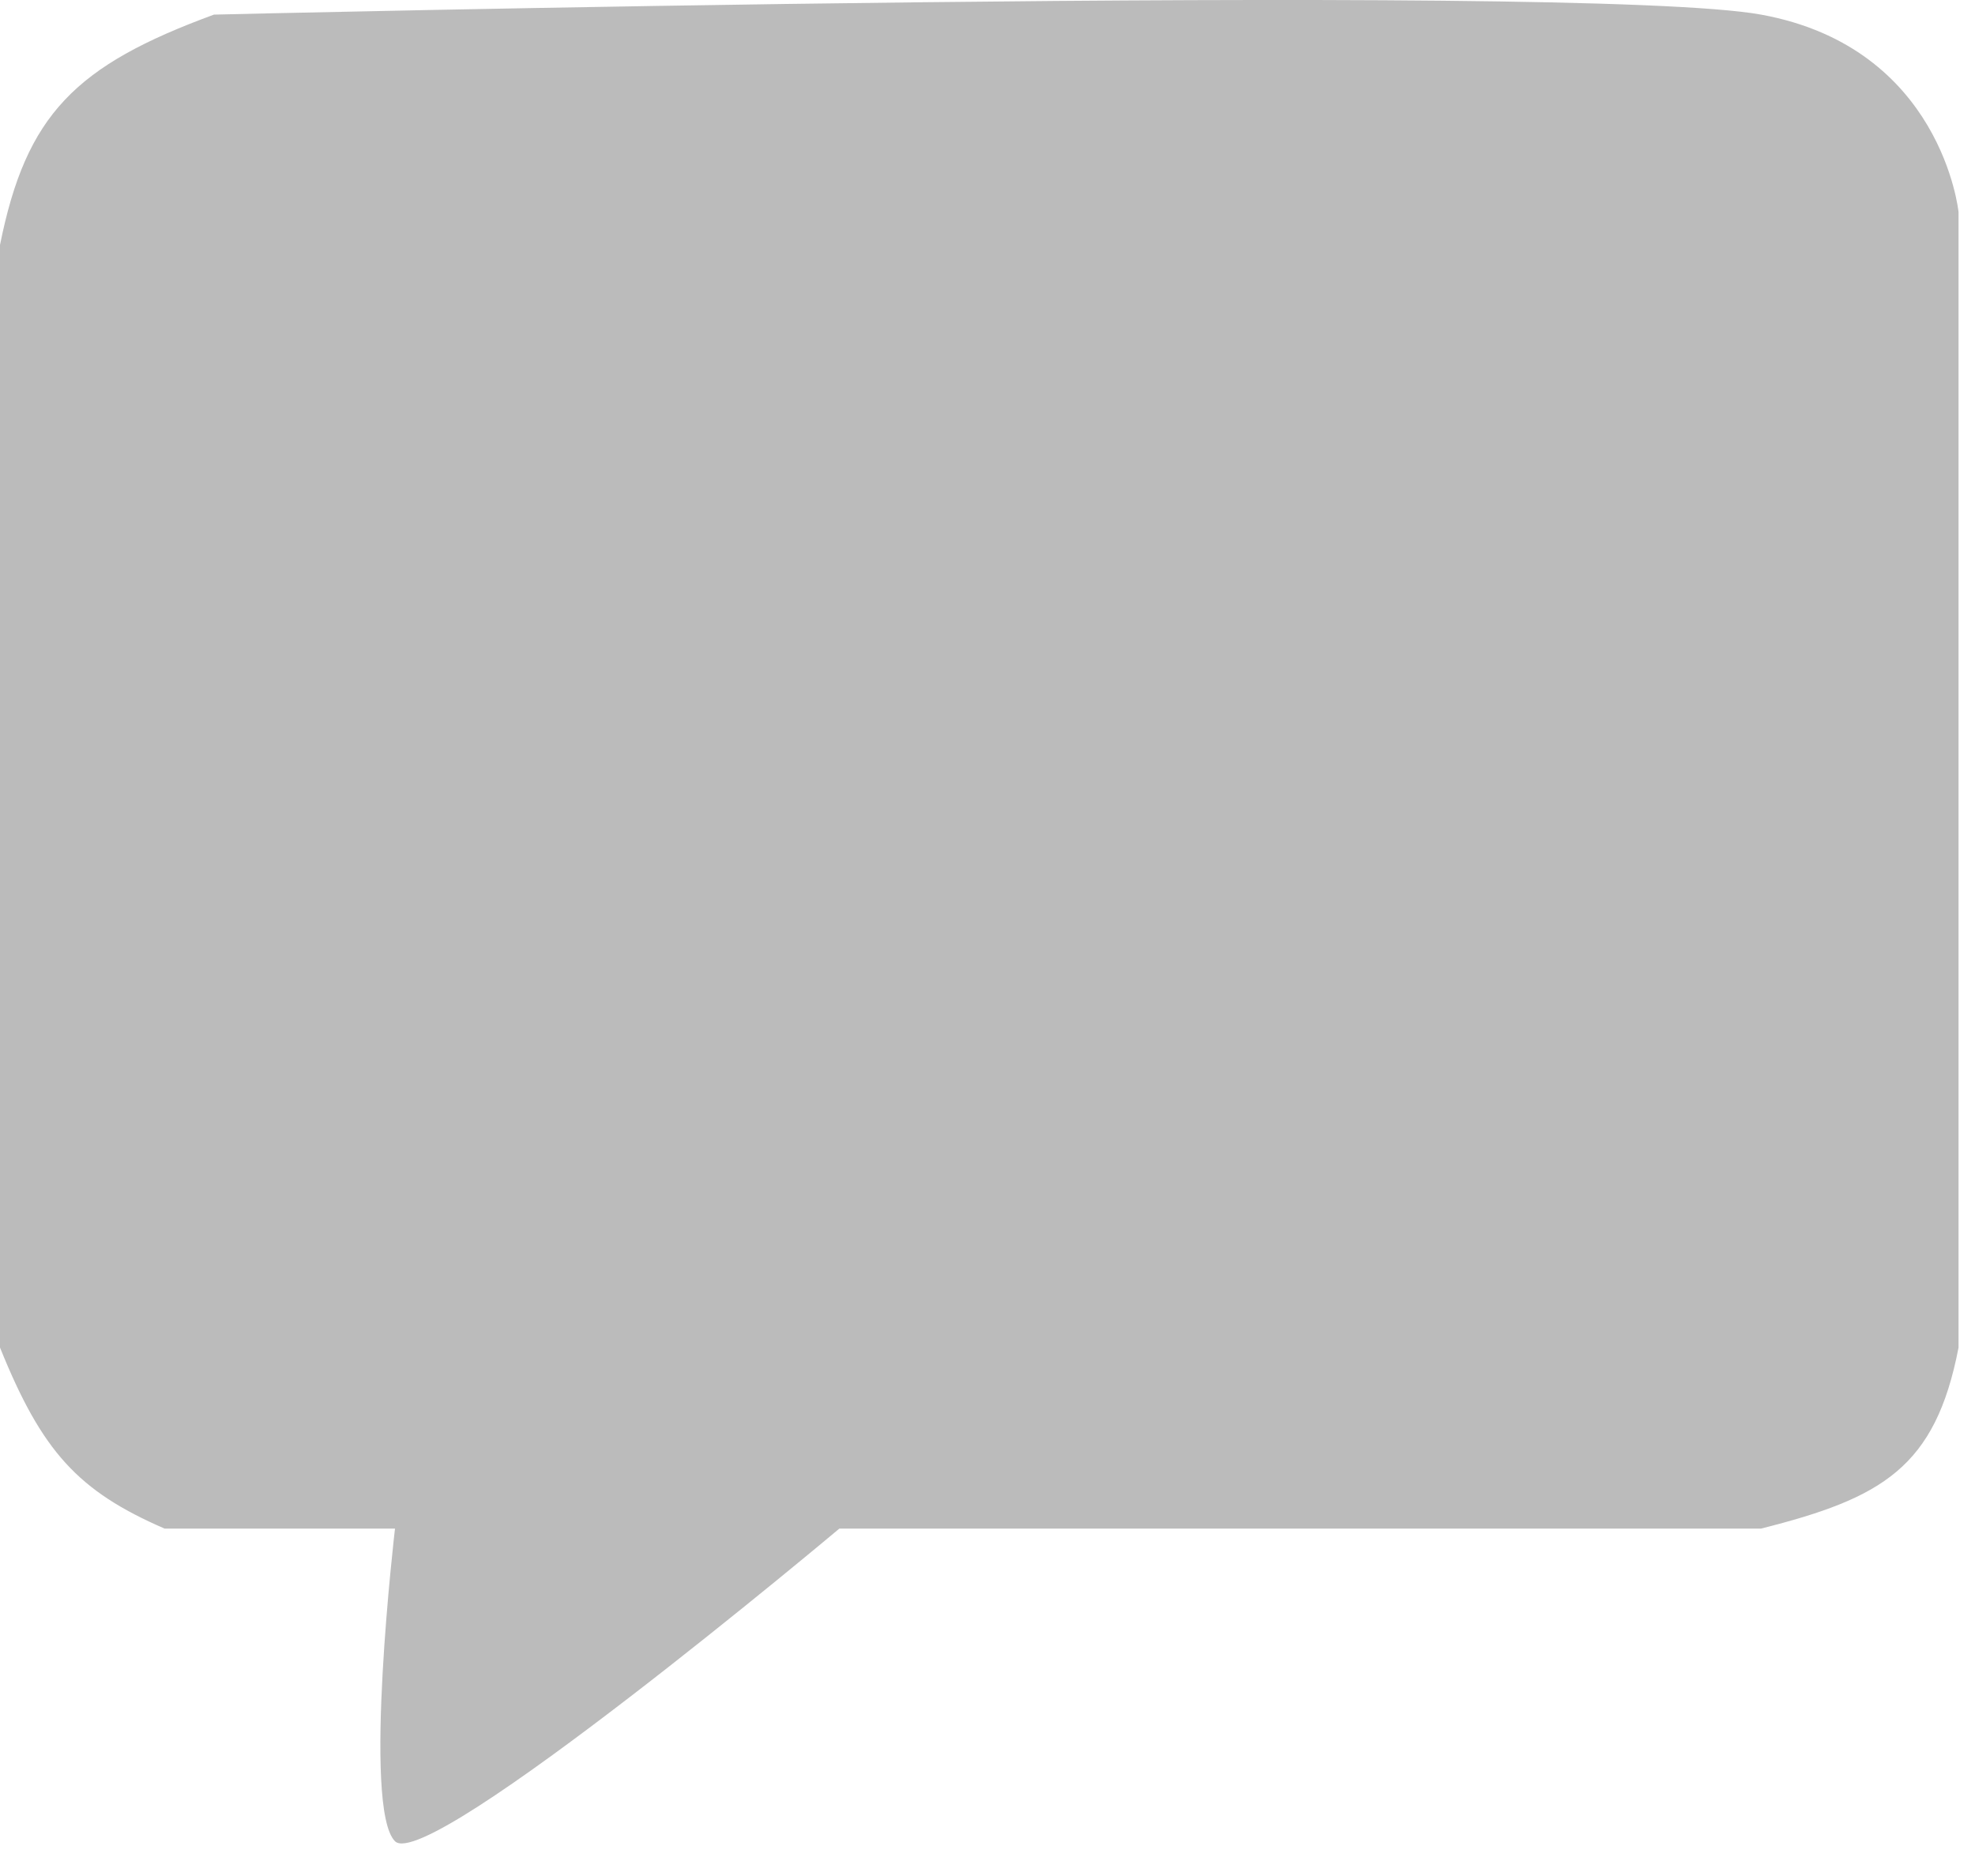 <svg width="60" height="57" viewBox="0 0 60 57" fill="none" xmlns="http://www.w3.org/2000/svg">
<path d="M0 40.944V7.444C0.794 3.48 2.282 1.993 6.5 0.444C6.5 0.444 48 -0.556 53.5 0.444C59 1.444 59.5 6.444 59.5 6.444V40.944C58.797 44.591 57.179 45.518 53.5 46.444H25.5C25.5 46.444 13 56.944 12 55.944C11 54.944 12 46.444 12 46.444H5C2.371 45.304 1.275 44.105 0 40.944Z" fill="#BBBBBB"/>
</svg>

